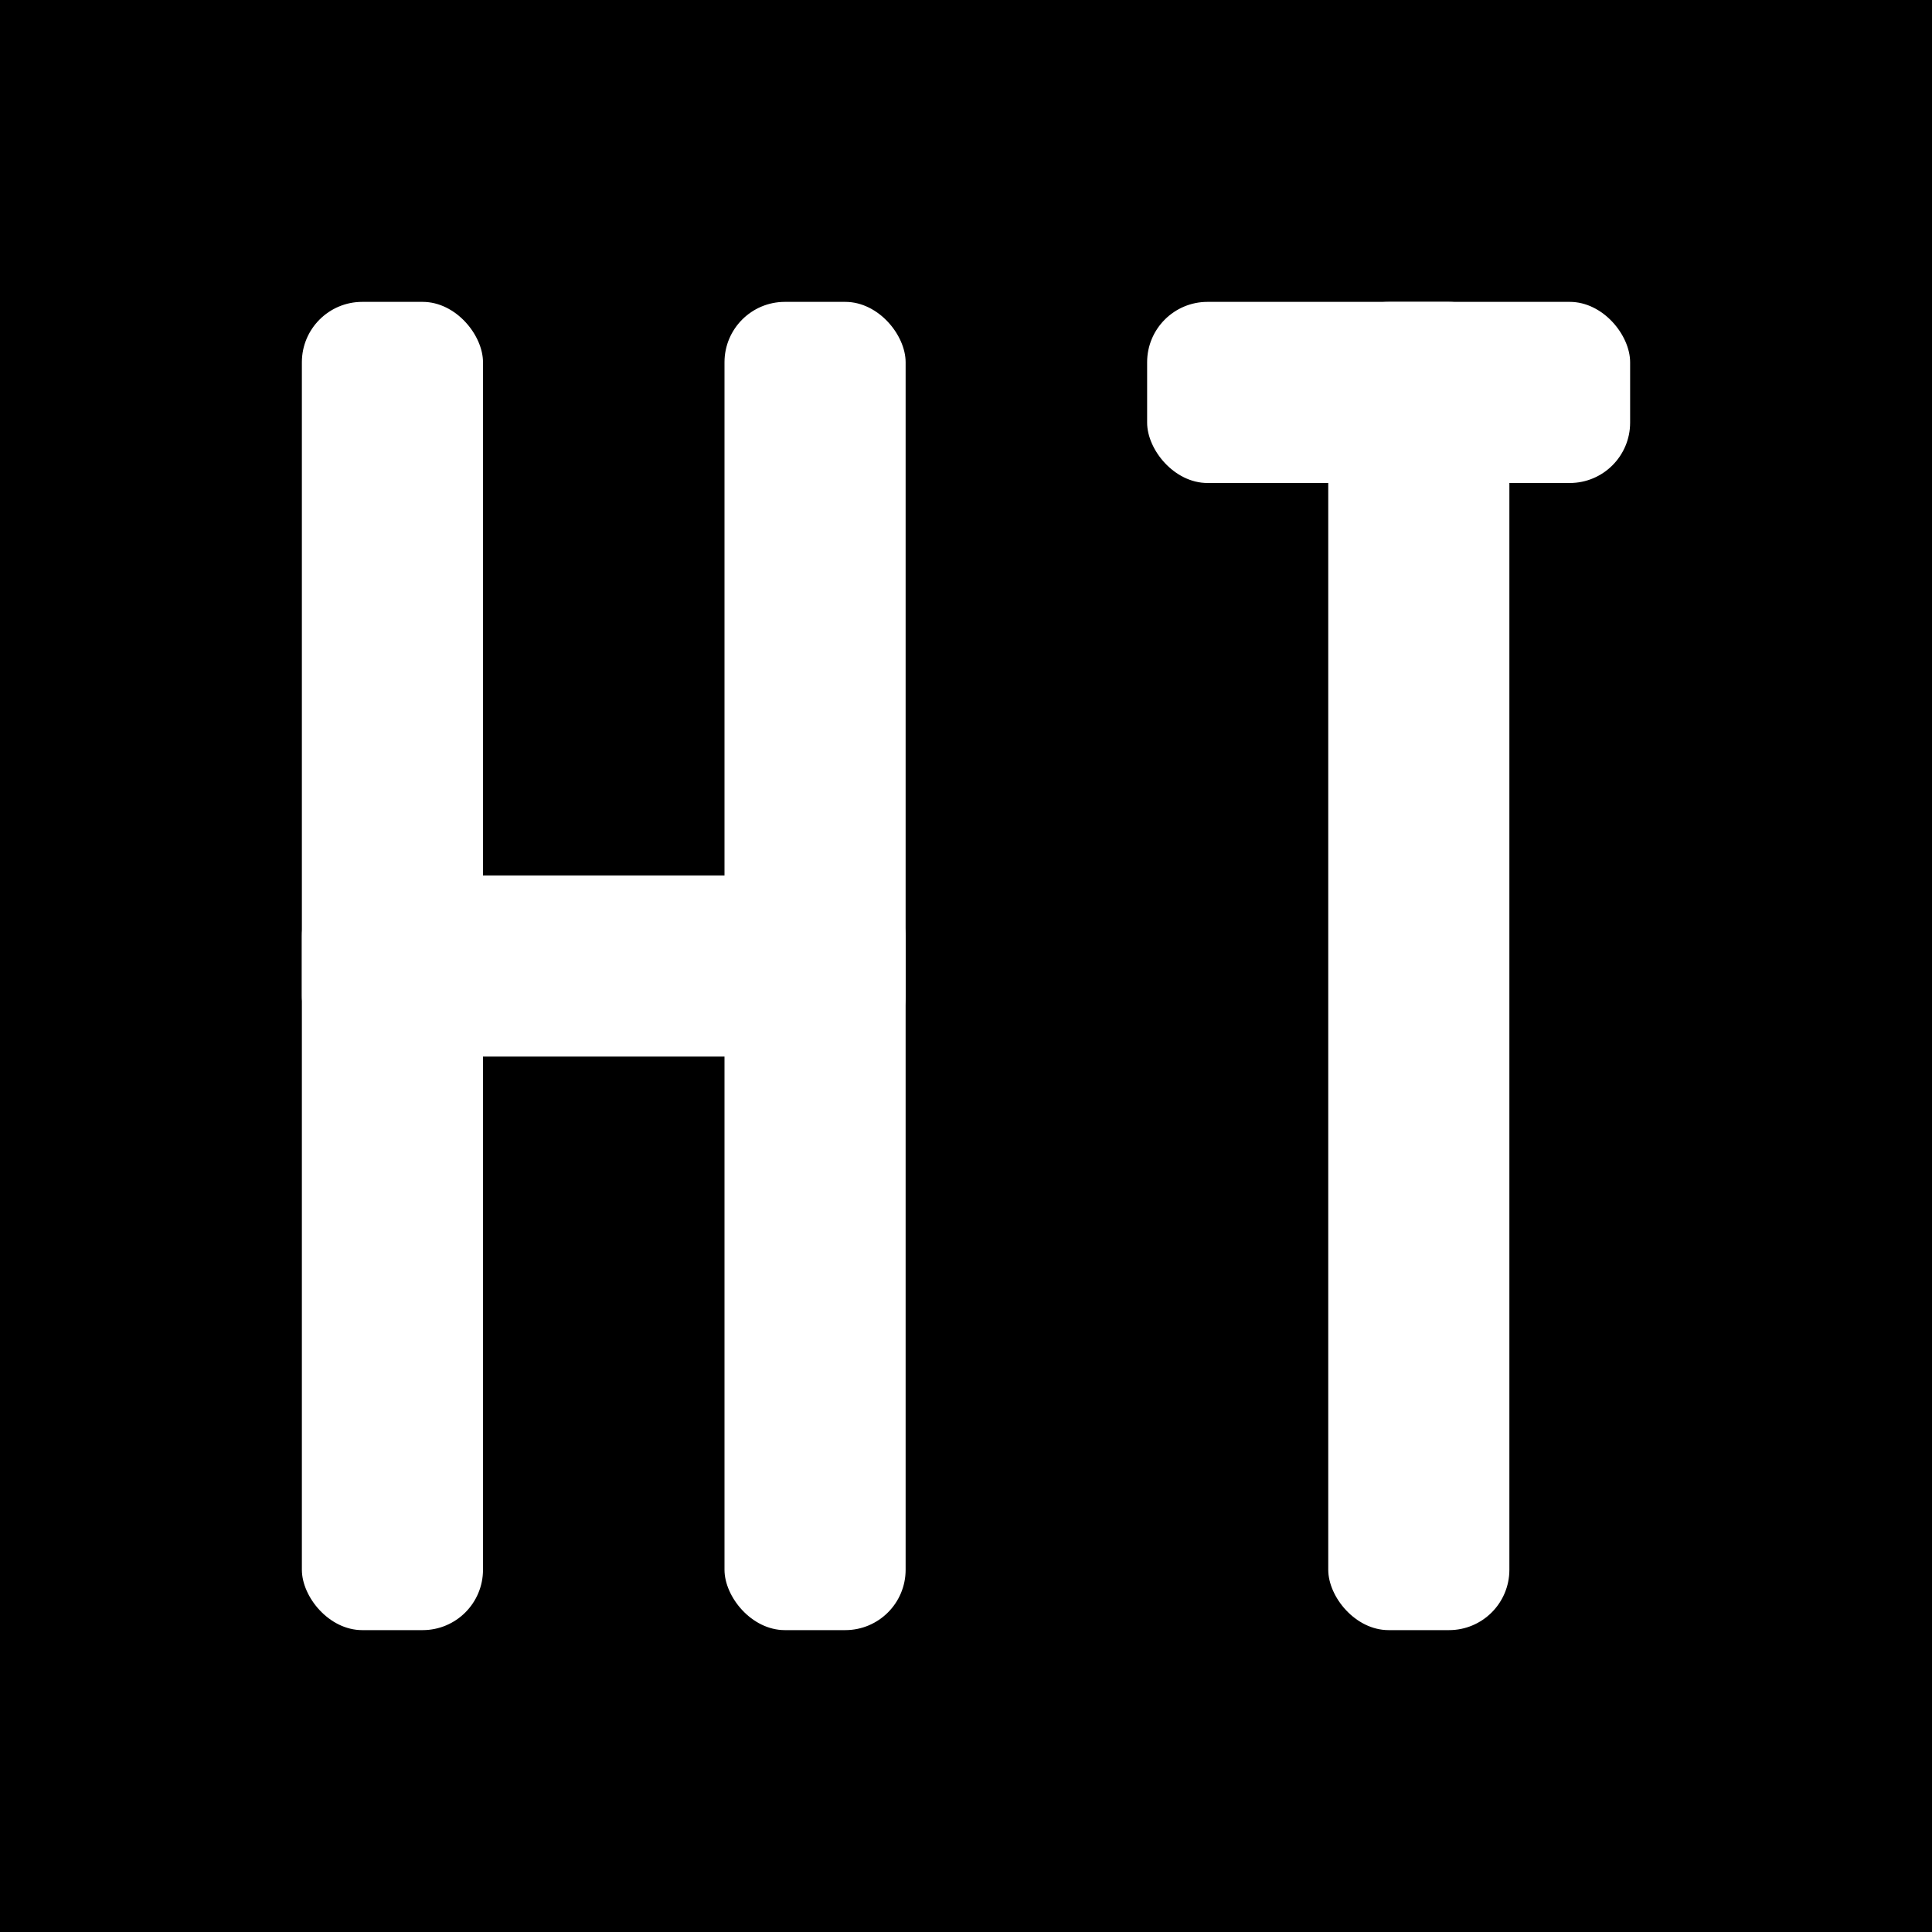 <svg width="32" height="32" viewBox="0 0 32 32" xmlns="http://www.w3.org/2000/svg">
  <rect width="32" height="32" fill="#000000"/>
  <g fill="#FFFFFF">
    <!-- H character -->
    <rect x="5" y="5" width="3" height="22" rx="1"/>
    <rect x="5" y="14.5" width="10" height="3" rx="1"/>
    <rect x="12" y="5" width="3" height="22" rx="1"/>
    
    <!-- T character -->
    <rect x="19" y="5" width="8" height="3" rx="1"/>
    <rect x="22" y="5" width="3" height="22" rx="1"/>
  </g>
</svg>